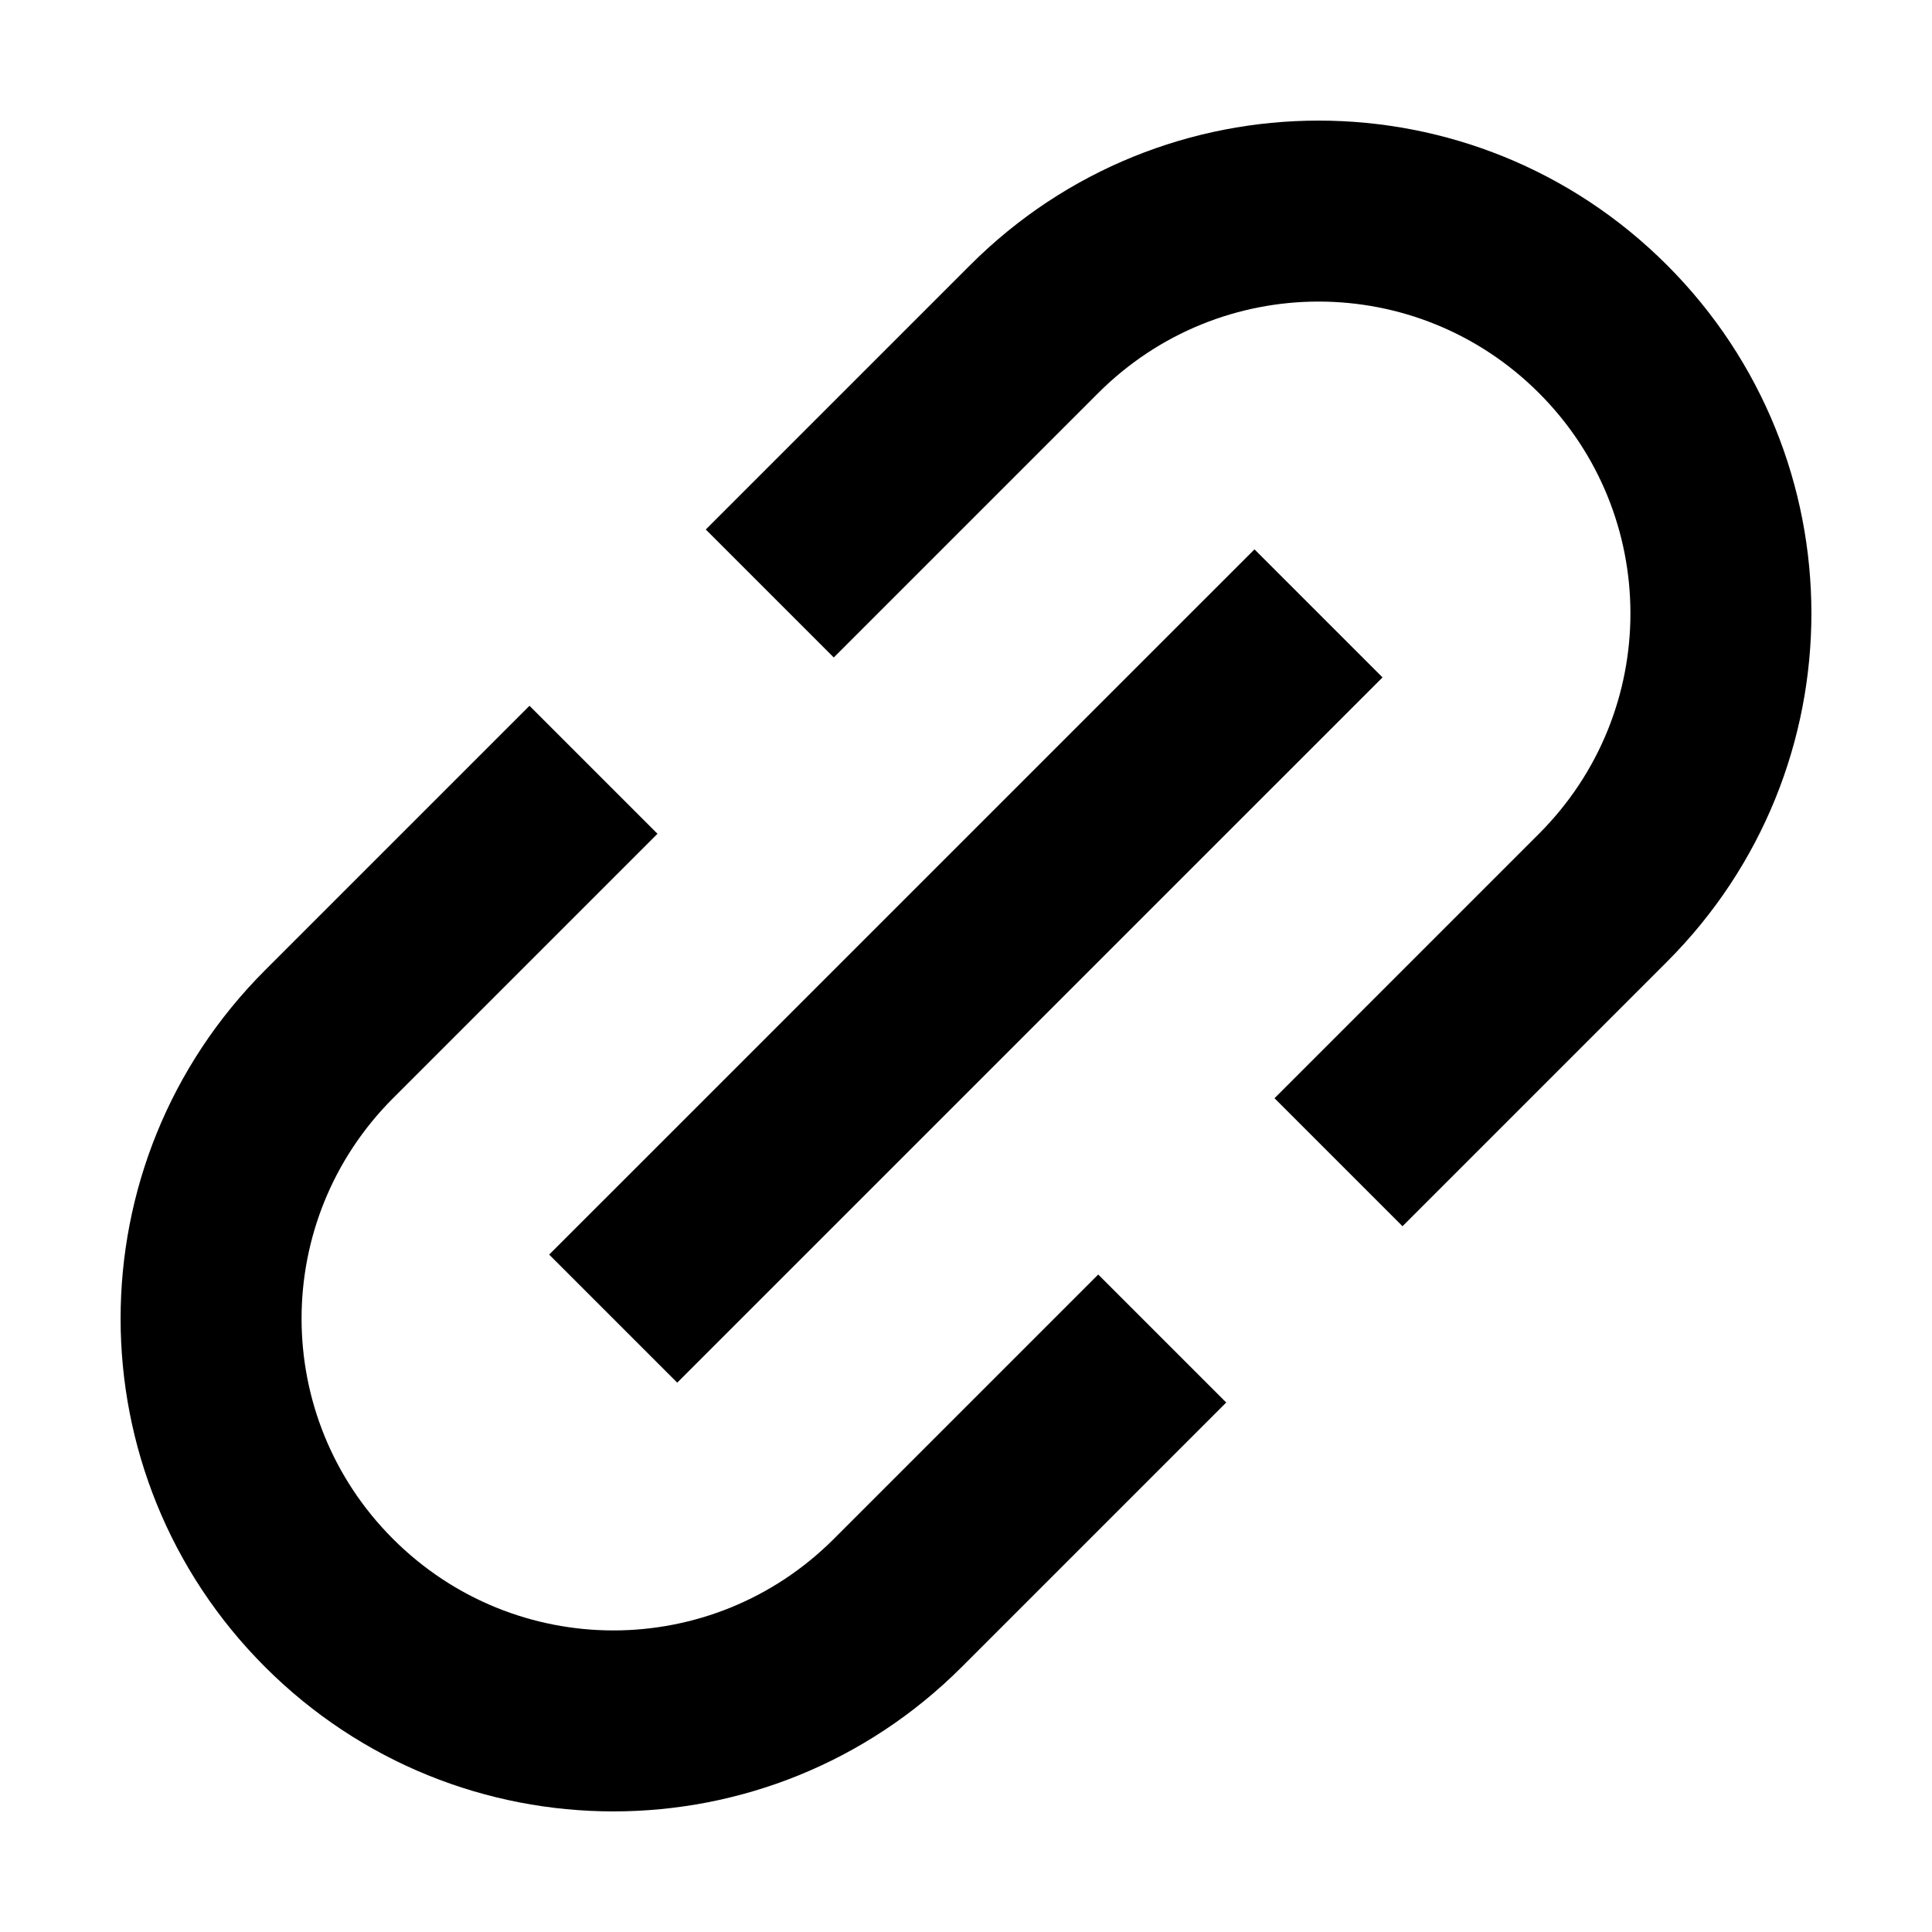 <svg width="32" height="32" viewBox="0 0 32 32" fill="none" xmlns="http://www.w3.org/2000/svg">
<path d="M16.07 4.39L11.69 8.77L13.81 10.89L18.19 6.51C20.21 4.49 23.47 4.49 25.49 6.51C27.51 8.53 27.51 11.79 25.49 13.81L21.11 18.19L23.23 20.31L27.61 15.93C30.8 12.74 30.8 7.58 27.61 4.39C24.42 1.2 19.26 1.2 16.07 4.39Z" fill="black"/>
<path d="M13.81 25.49C11.79 27.51 8.53 27.51 6.51 25.49C4.49 23.47 4.49 20.21 6.51 18.19L10.89 13.81L8.77 11.69L4.39 16.07C1.2 19.26 1.2 24.42 4.39 27.61C7.58 30.8 12.74 30.8 15.93 27.61L20.31 23.23L18.19 21.11L13.81 25.49Z" fill="black"/>
<path d="M9.096 20.78L20.778 9.099L22.899 11.22L11.217 22.901L9.096 20.78Z" fill="black"/>
</svg>
